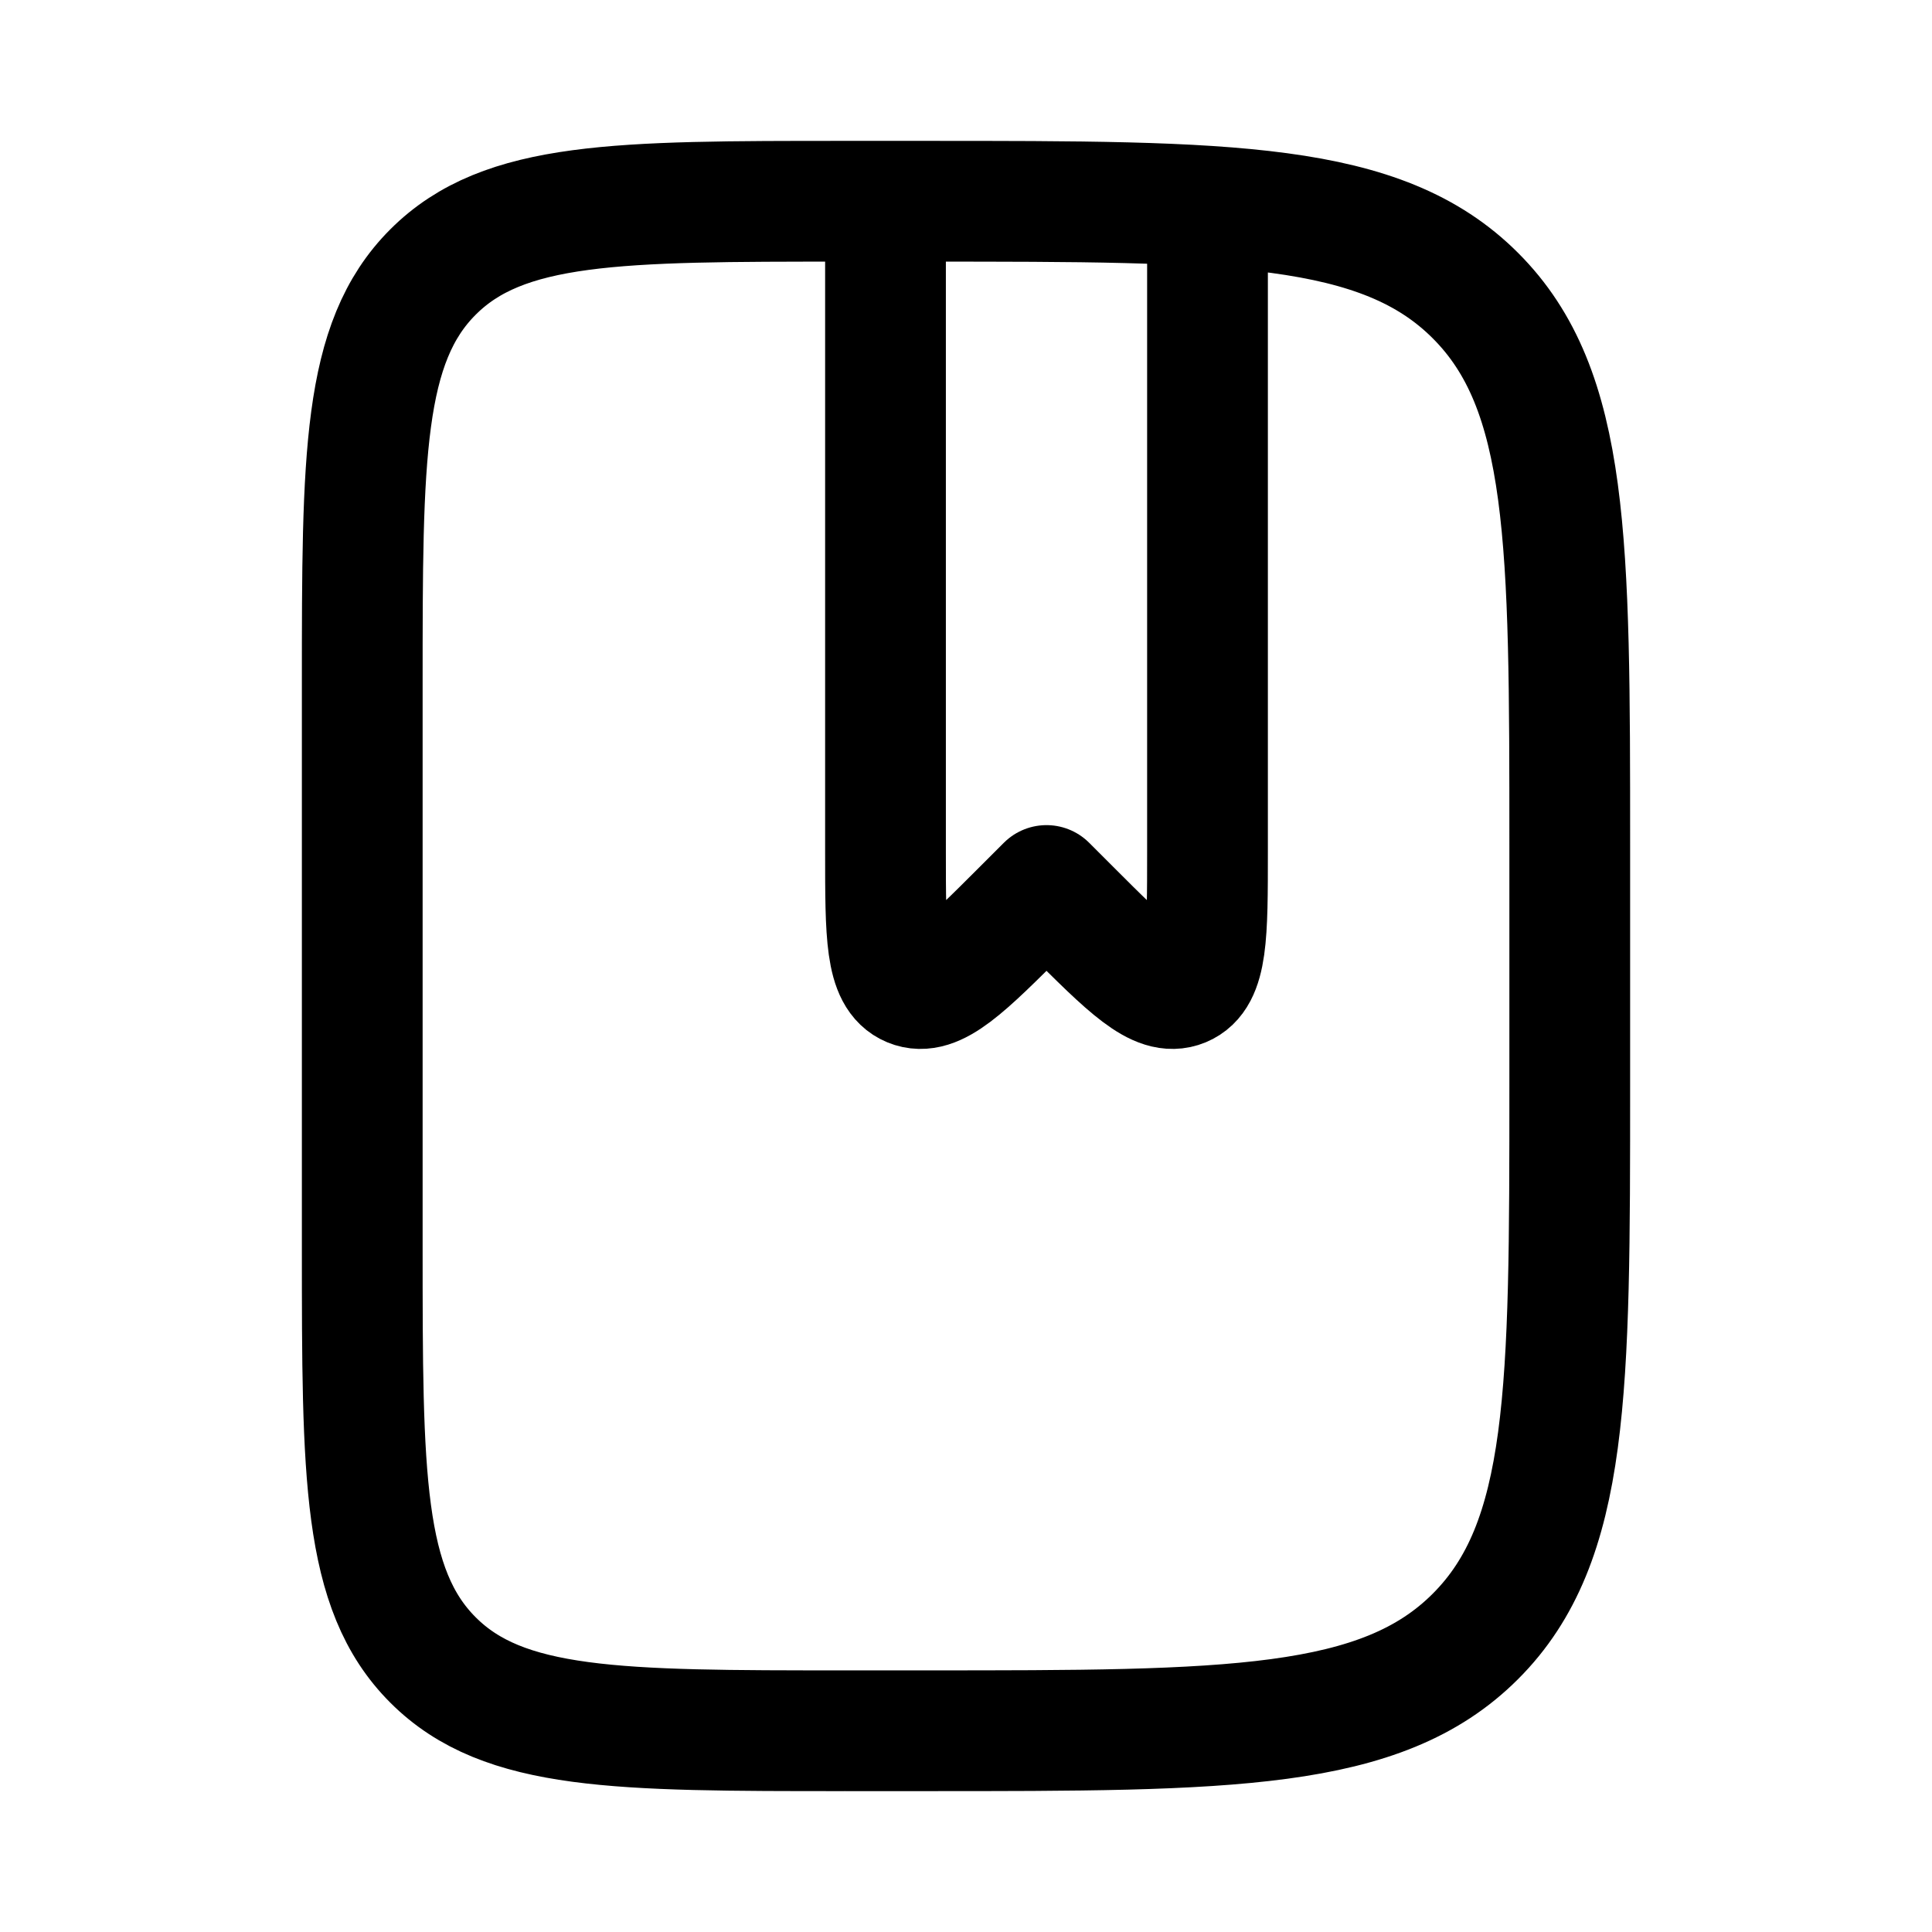 <svg xmlns="http://www.w3.org/2000/svg" width="24" height="24" fill="none">
    <path stroke="currentColor" stroke-linejoin="round" stroke-width="1.5" d="M11 3v7.586c0 1.027 0 1.541.309 1.669.308.128.672-.236 1.398-.962L13 11l.293.293c.726.726 1.09 1.09 1.398.962.309-.128.309-.642.309-1.67V3m-4.5 18.5h1c3.771 0 5.657 0 6.828-1.172C19.5 19.157 19.5 17.271 19.5 13.5v-3c0-3.771 0-5.657-1.172-6.828C17.157 2.5 15.271 2.5 11.5 2.5h-1c-2.828 0-4.243 0-5.121.879C4.5 4.257 4.5 5.672 4.5 8.5v7c0 2.828 0 4.243.879 5.121.878.879 2.293.879 5.121.879Z"/>
</svg>